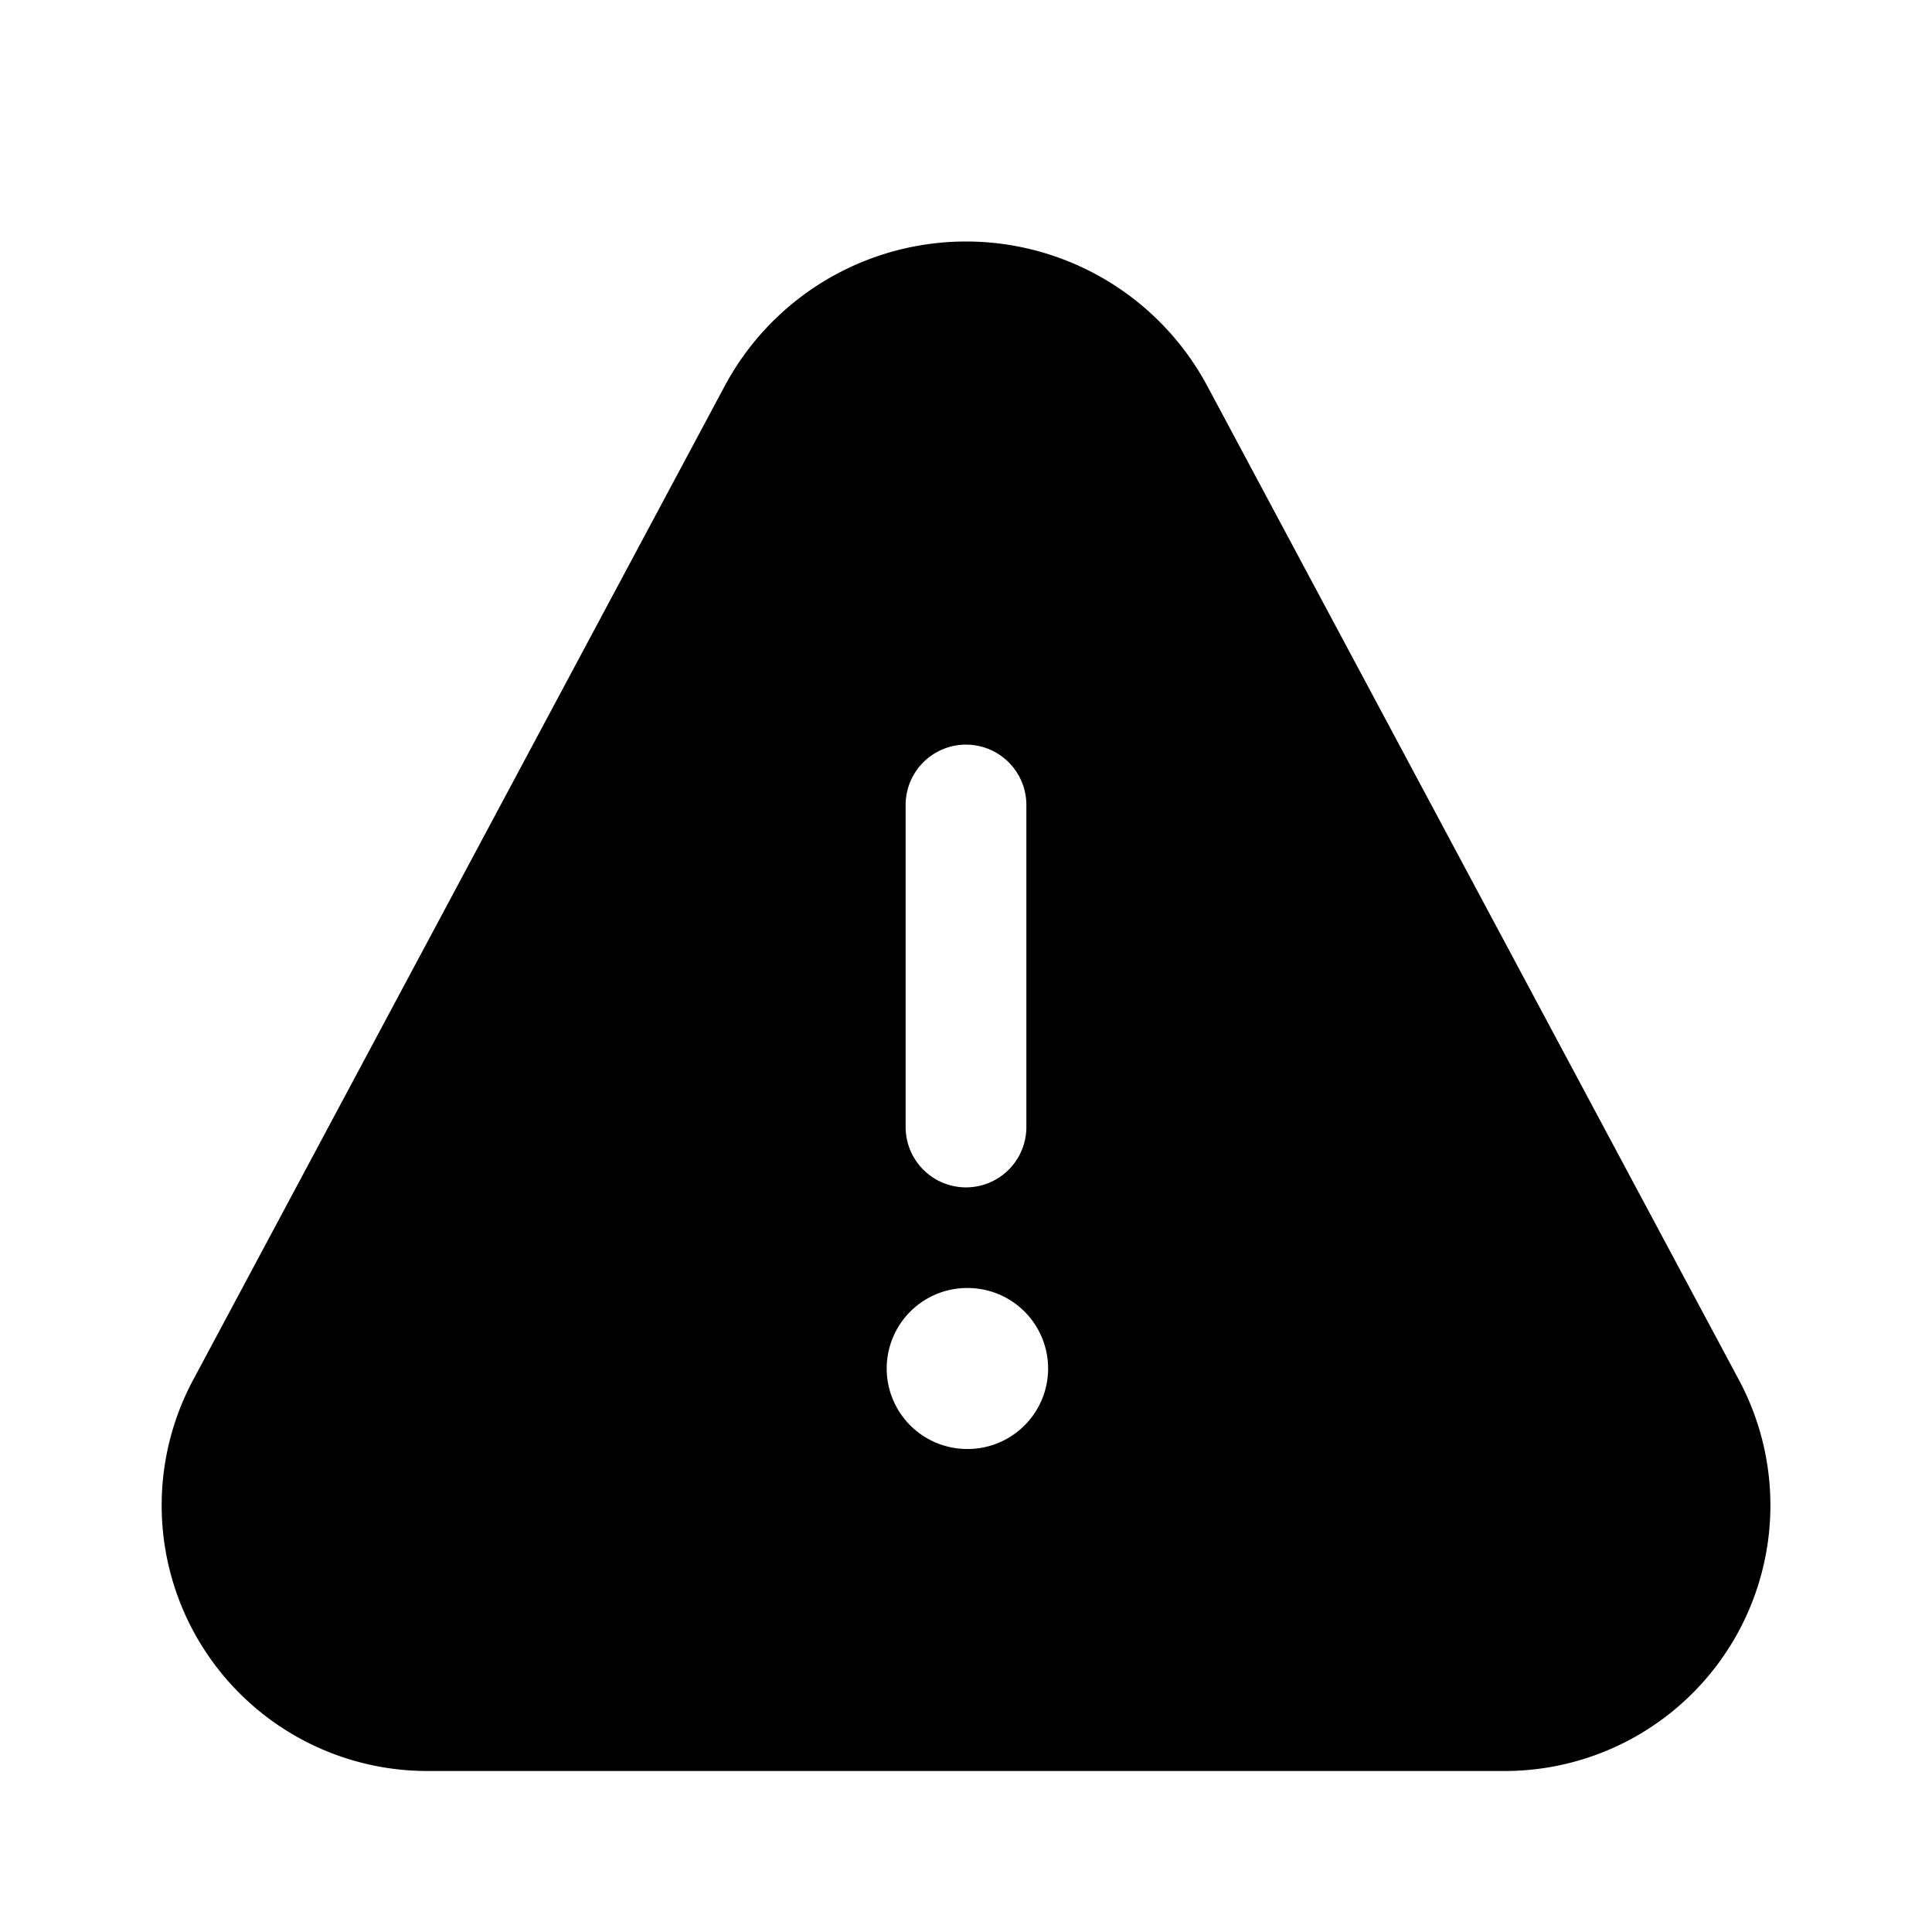 <svg xmlns="http://www.w3.org/2000/svg" width="24" height="24" viewBox="0 0 24 24">
    <path d="M21.607,17.152,15,4.8a3.4,3.4,0,0,0-6,0L2.394,17.152A3.3,3.3,0,0,0,5.308,22H18.692A3.3,3.3,0,0,0,21.607,17.152ZM11.25,10a.75.75,0,0,1,1.5,0v4a.75.75,0,0,1-1.5,0Zm.77,8a1,1,0,0,1-.01-2h.01a1,1,0,0,1,0,2Z"/>
</svg>
